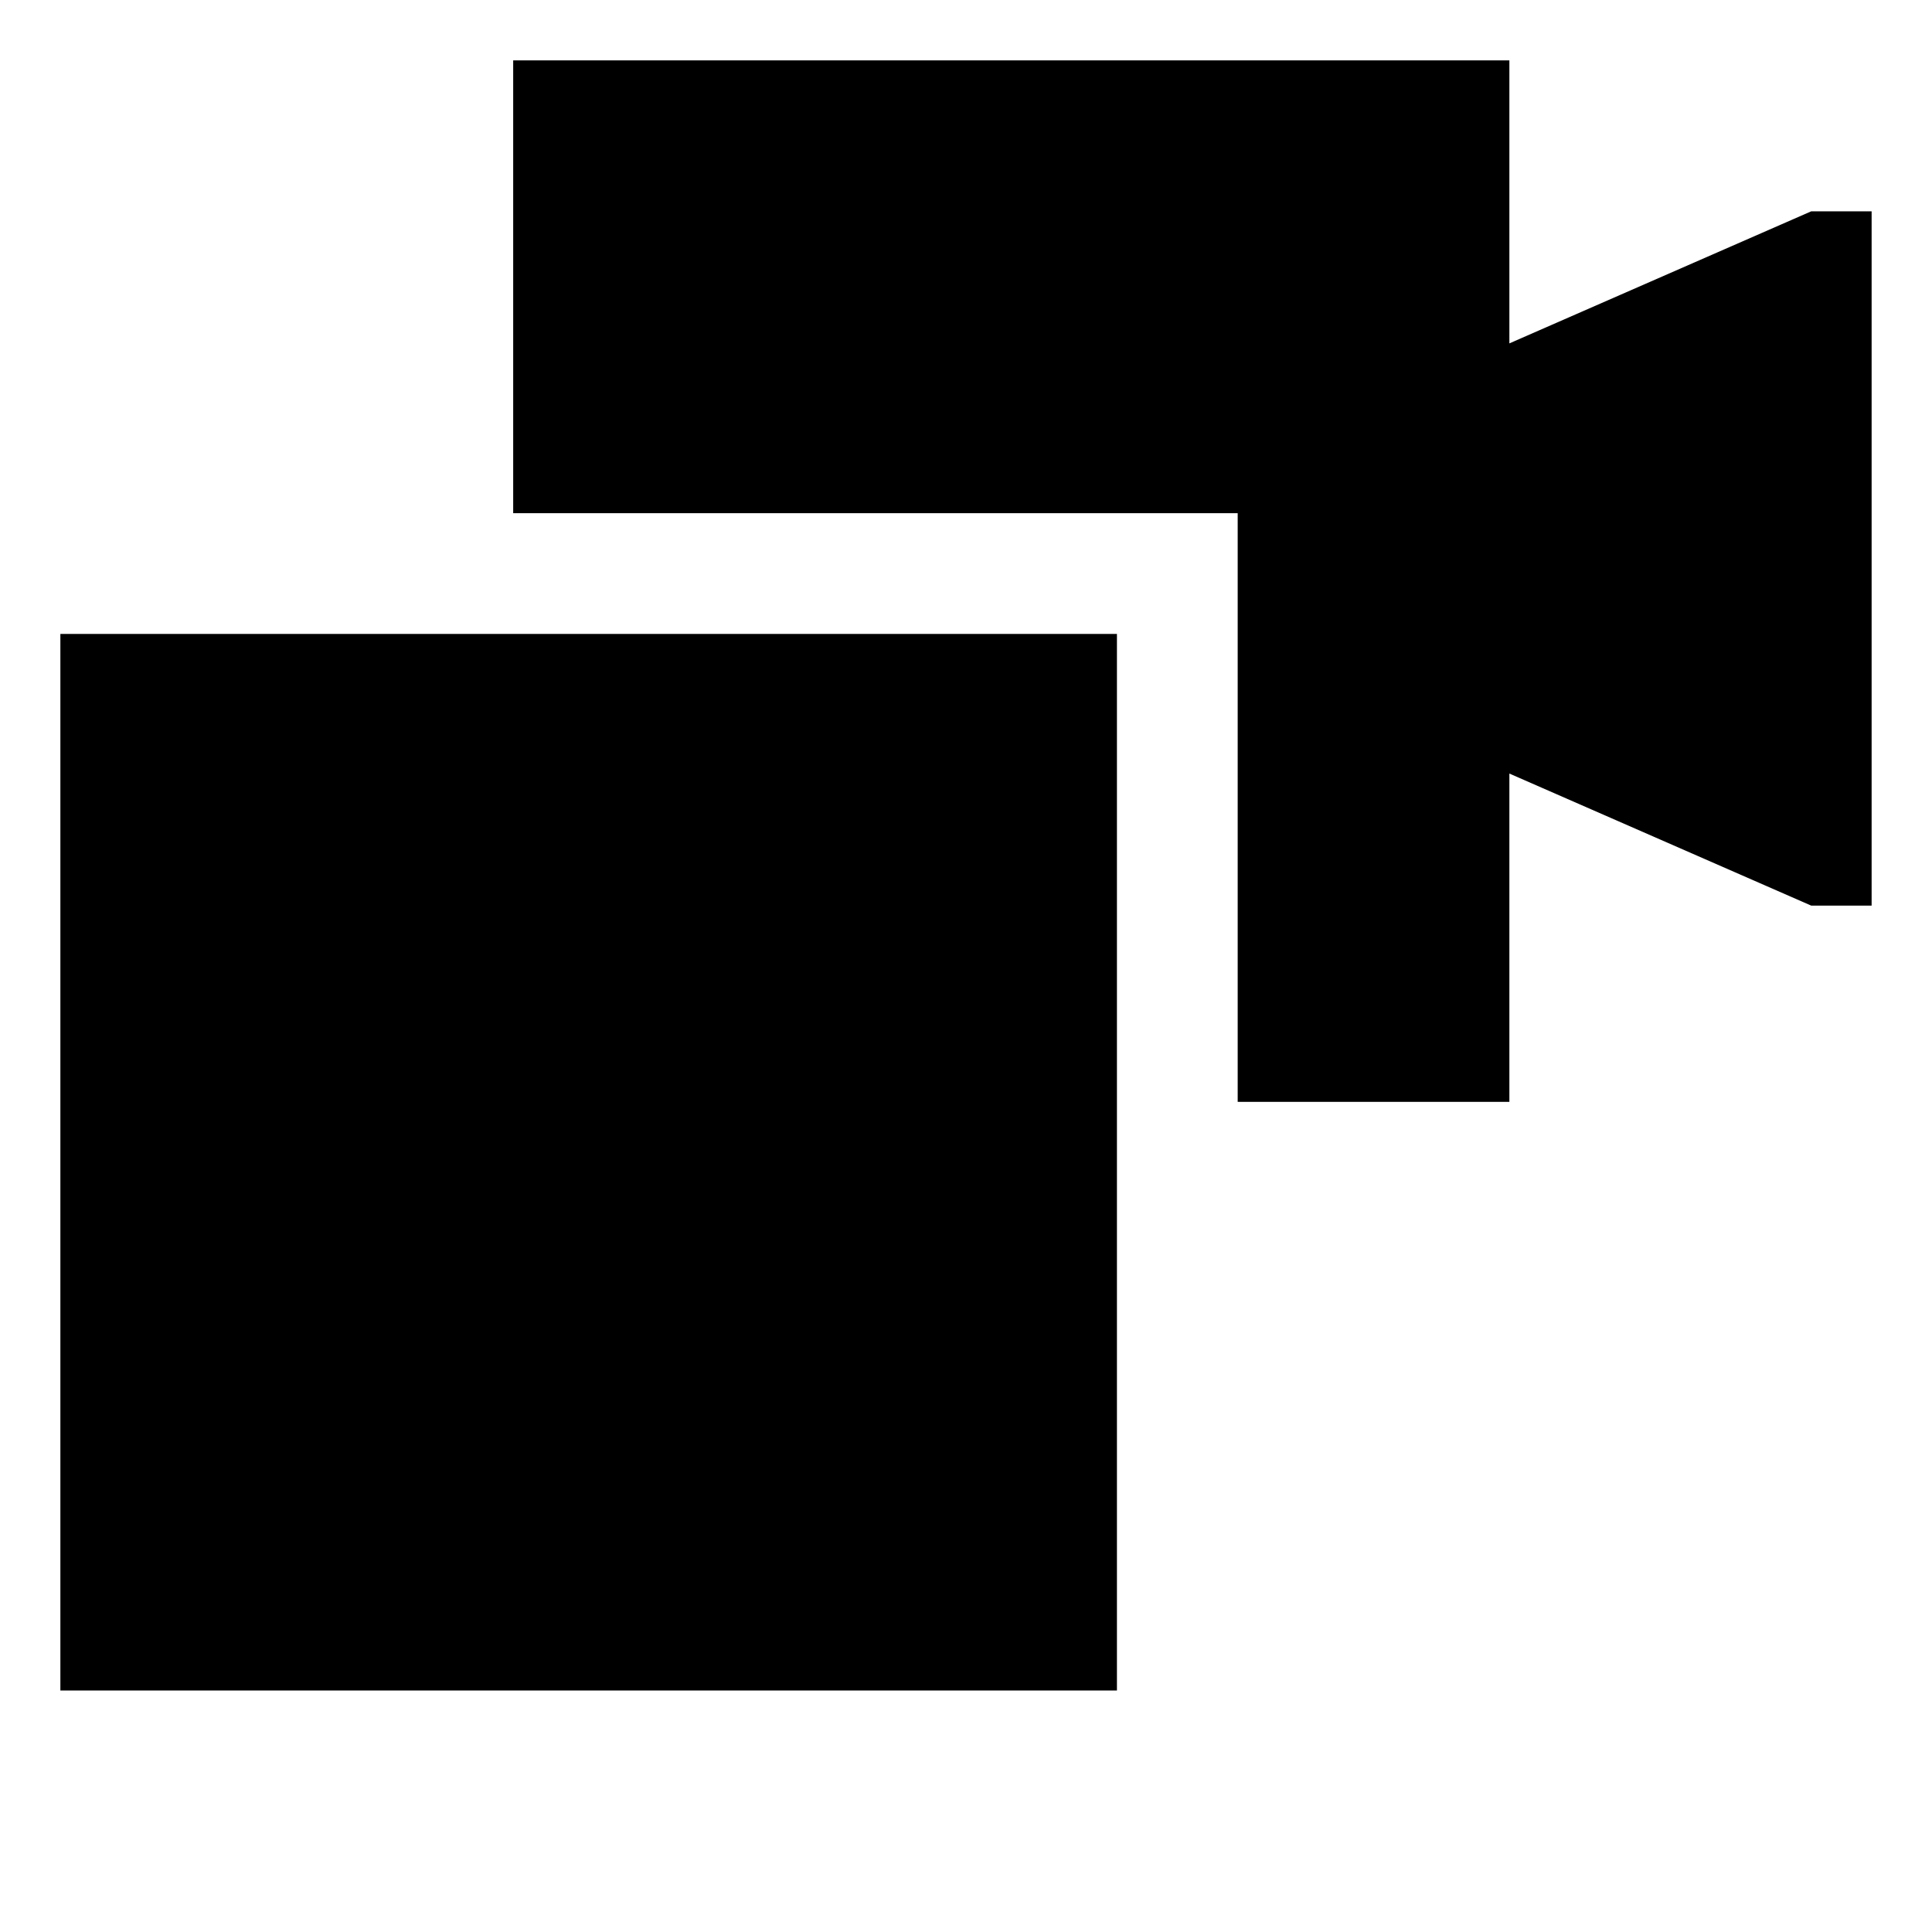 <svg id="export" xmlns="http://www.w3.org/2000/svg" viewBox="0 0 512 512">
  <defs>
    <style>
      .cls-1 {
        fill: currentColor;
      }
    </style>
  </defs>
  <title>video-library</title>
  <g>
    <polygon class="cls-1" points="480 56 400 91 400 16 136 16 136 136 328 136 328 292 400 292 400 205 480 240 496 240 496 56 480 56"/>
    <rect class="cls-1" x="16" y="168" width="280" height="280"/>
  </g>
</svg>

